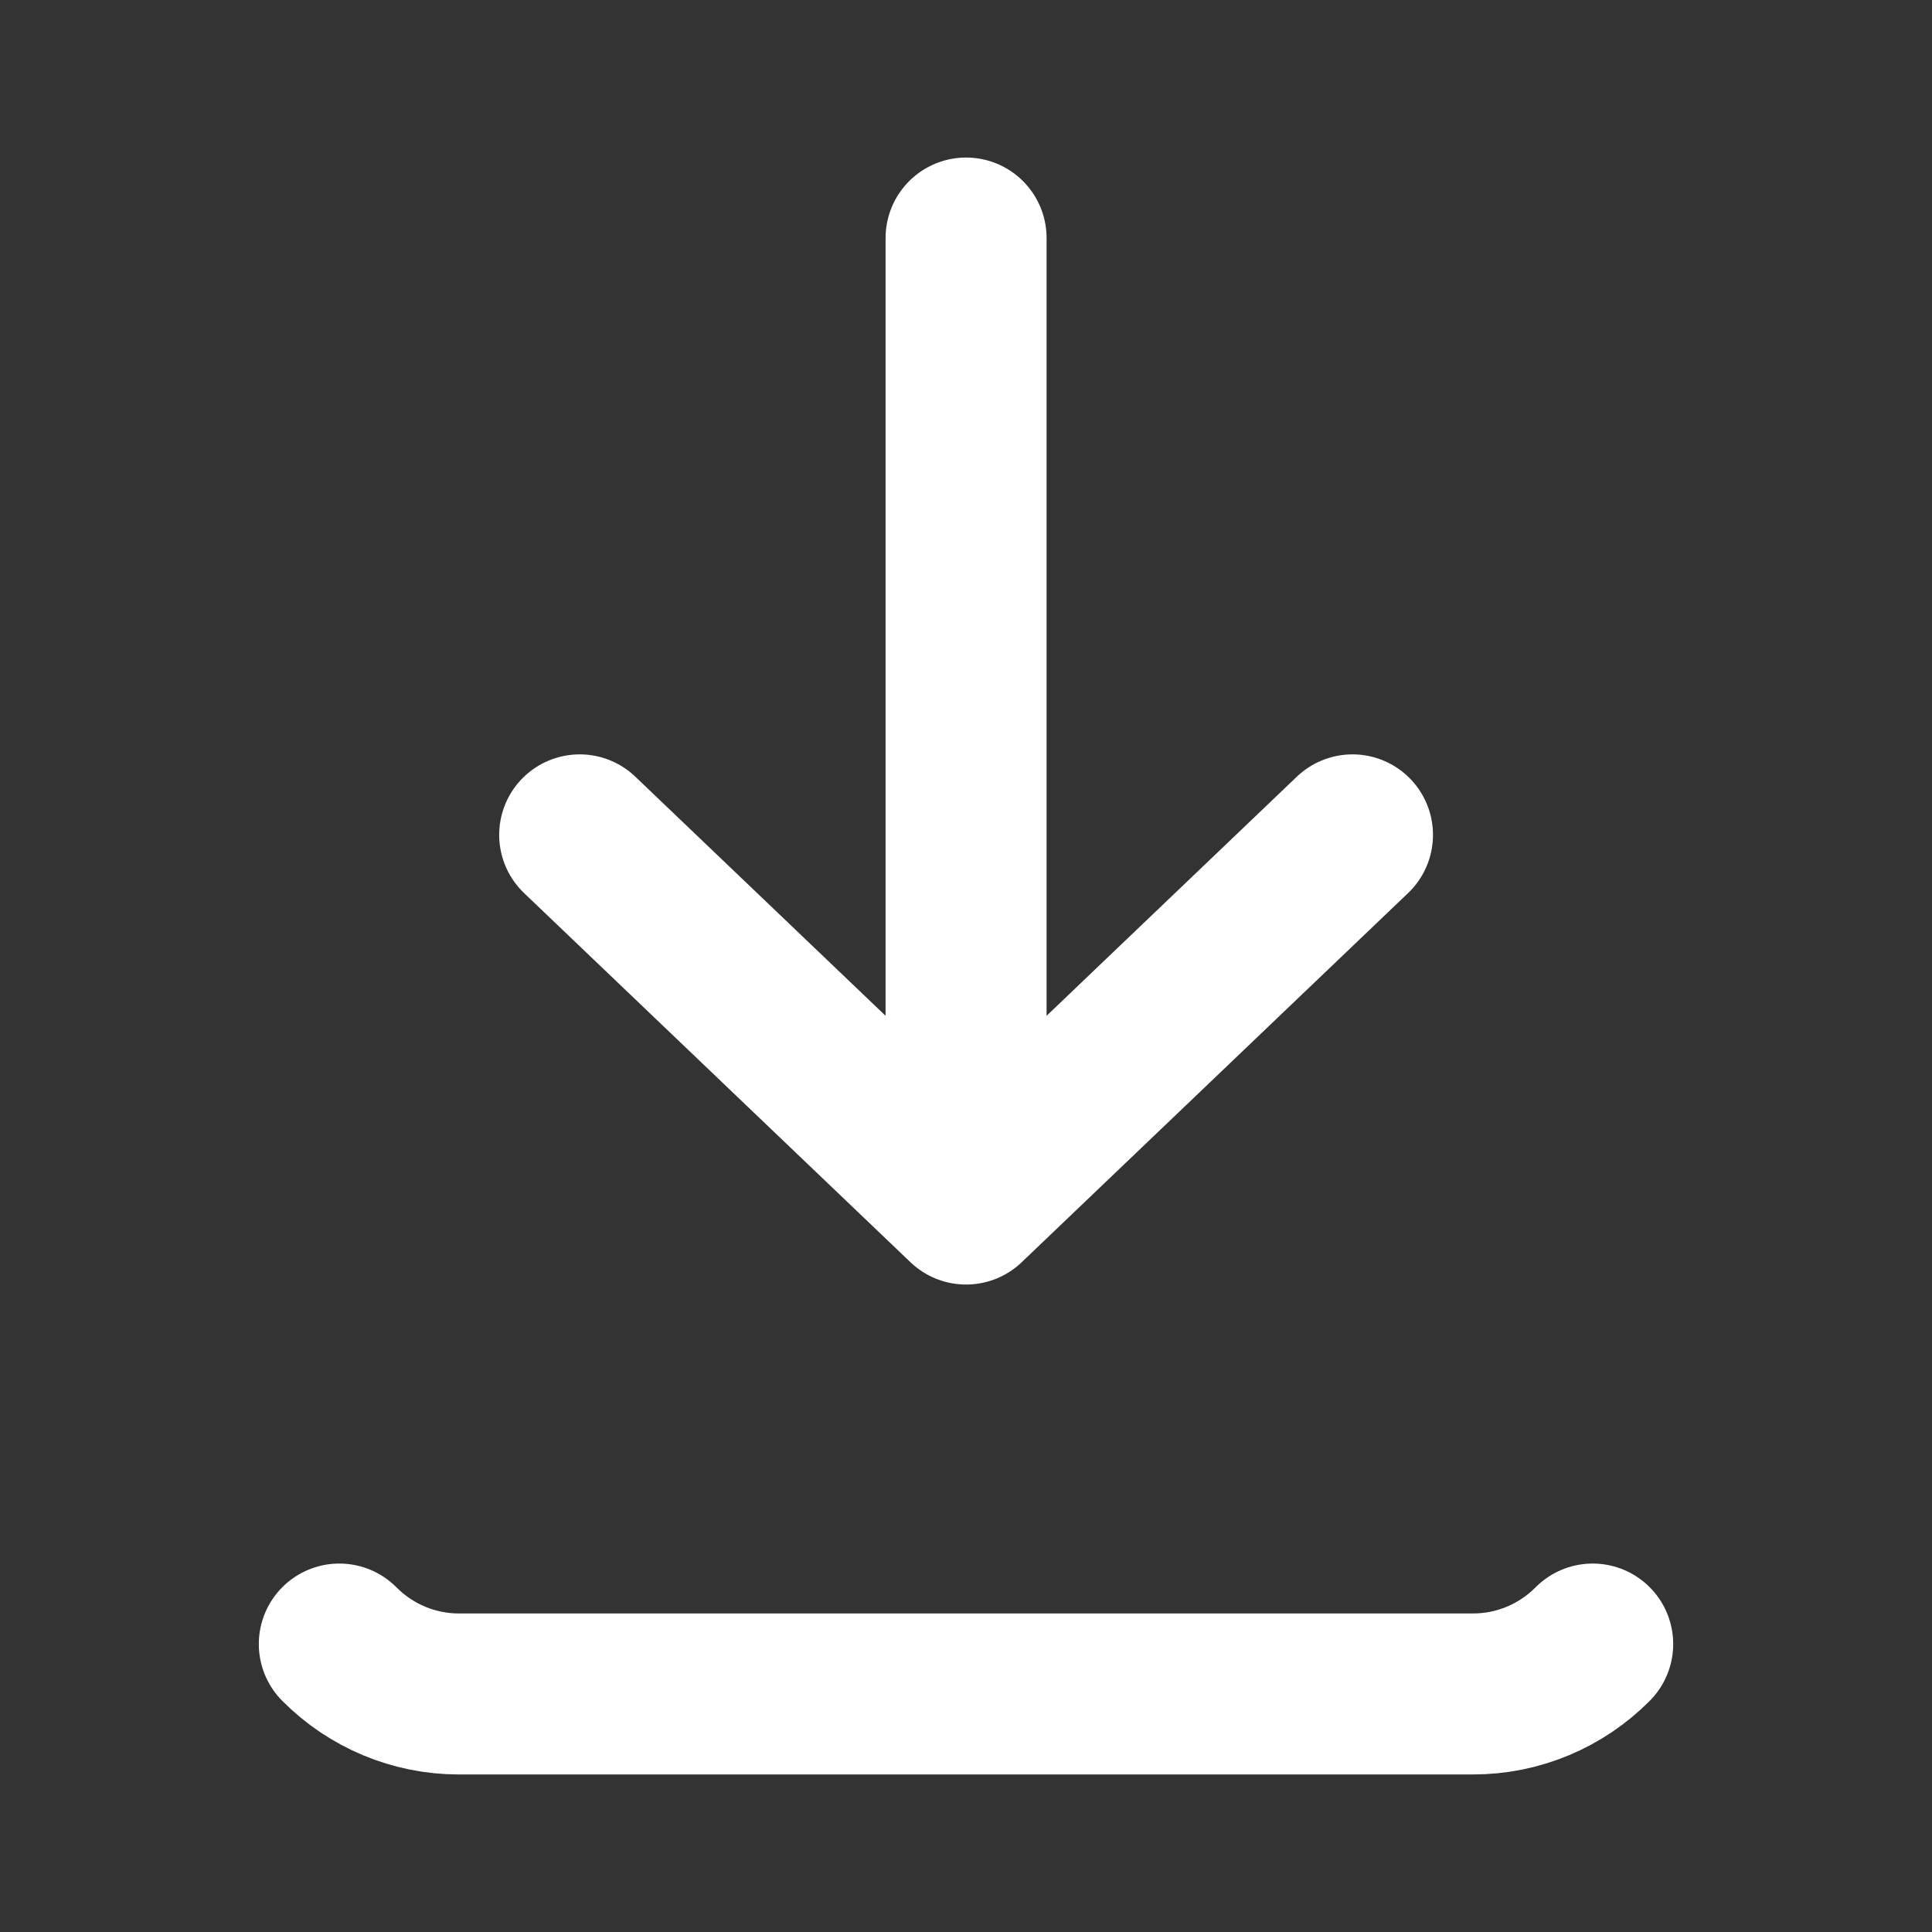 <svg width="24" height="24" viewBox="0 0 24 24" fill="none" xmlns="http://www.w3.org/2000/svg">
<rect x="0" y="0" width="24" height="24" fill="#333333" stroke="none"/>
<path d="M4.215 20.423C4.609 20.82 5.143 21.043 5.7 21.043H18.3C18.857 21.043 19.391 20.82 19.785 20.423M12.001 2.957V14.957M12.001 14.957L16.801 10.371M12.001 14.957L7.201 10.371" stroke="white" stroke-width="2" stroke-linecap="round" stroke-linejoin="round"/>
</svg>
